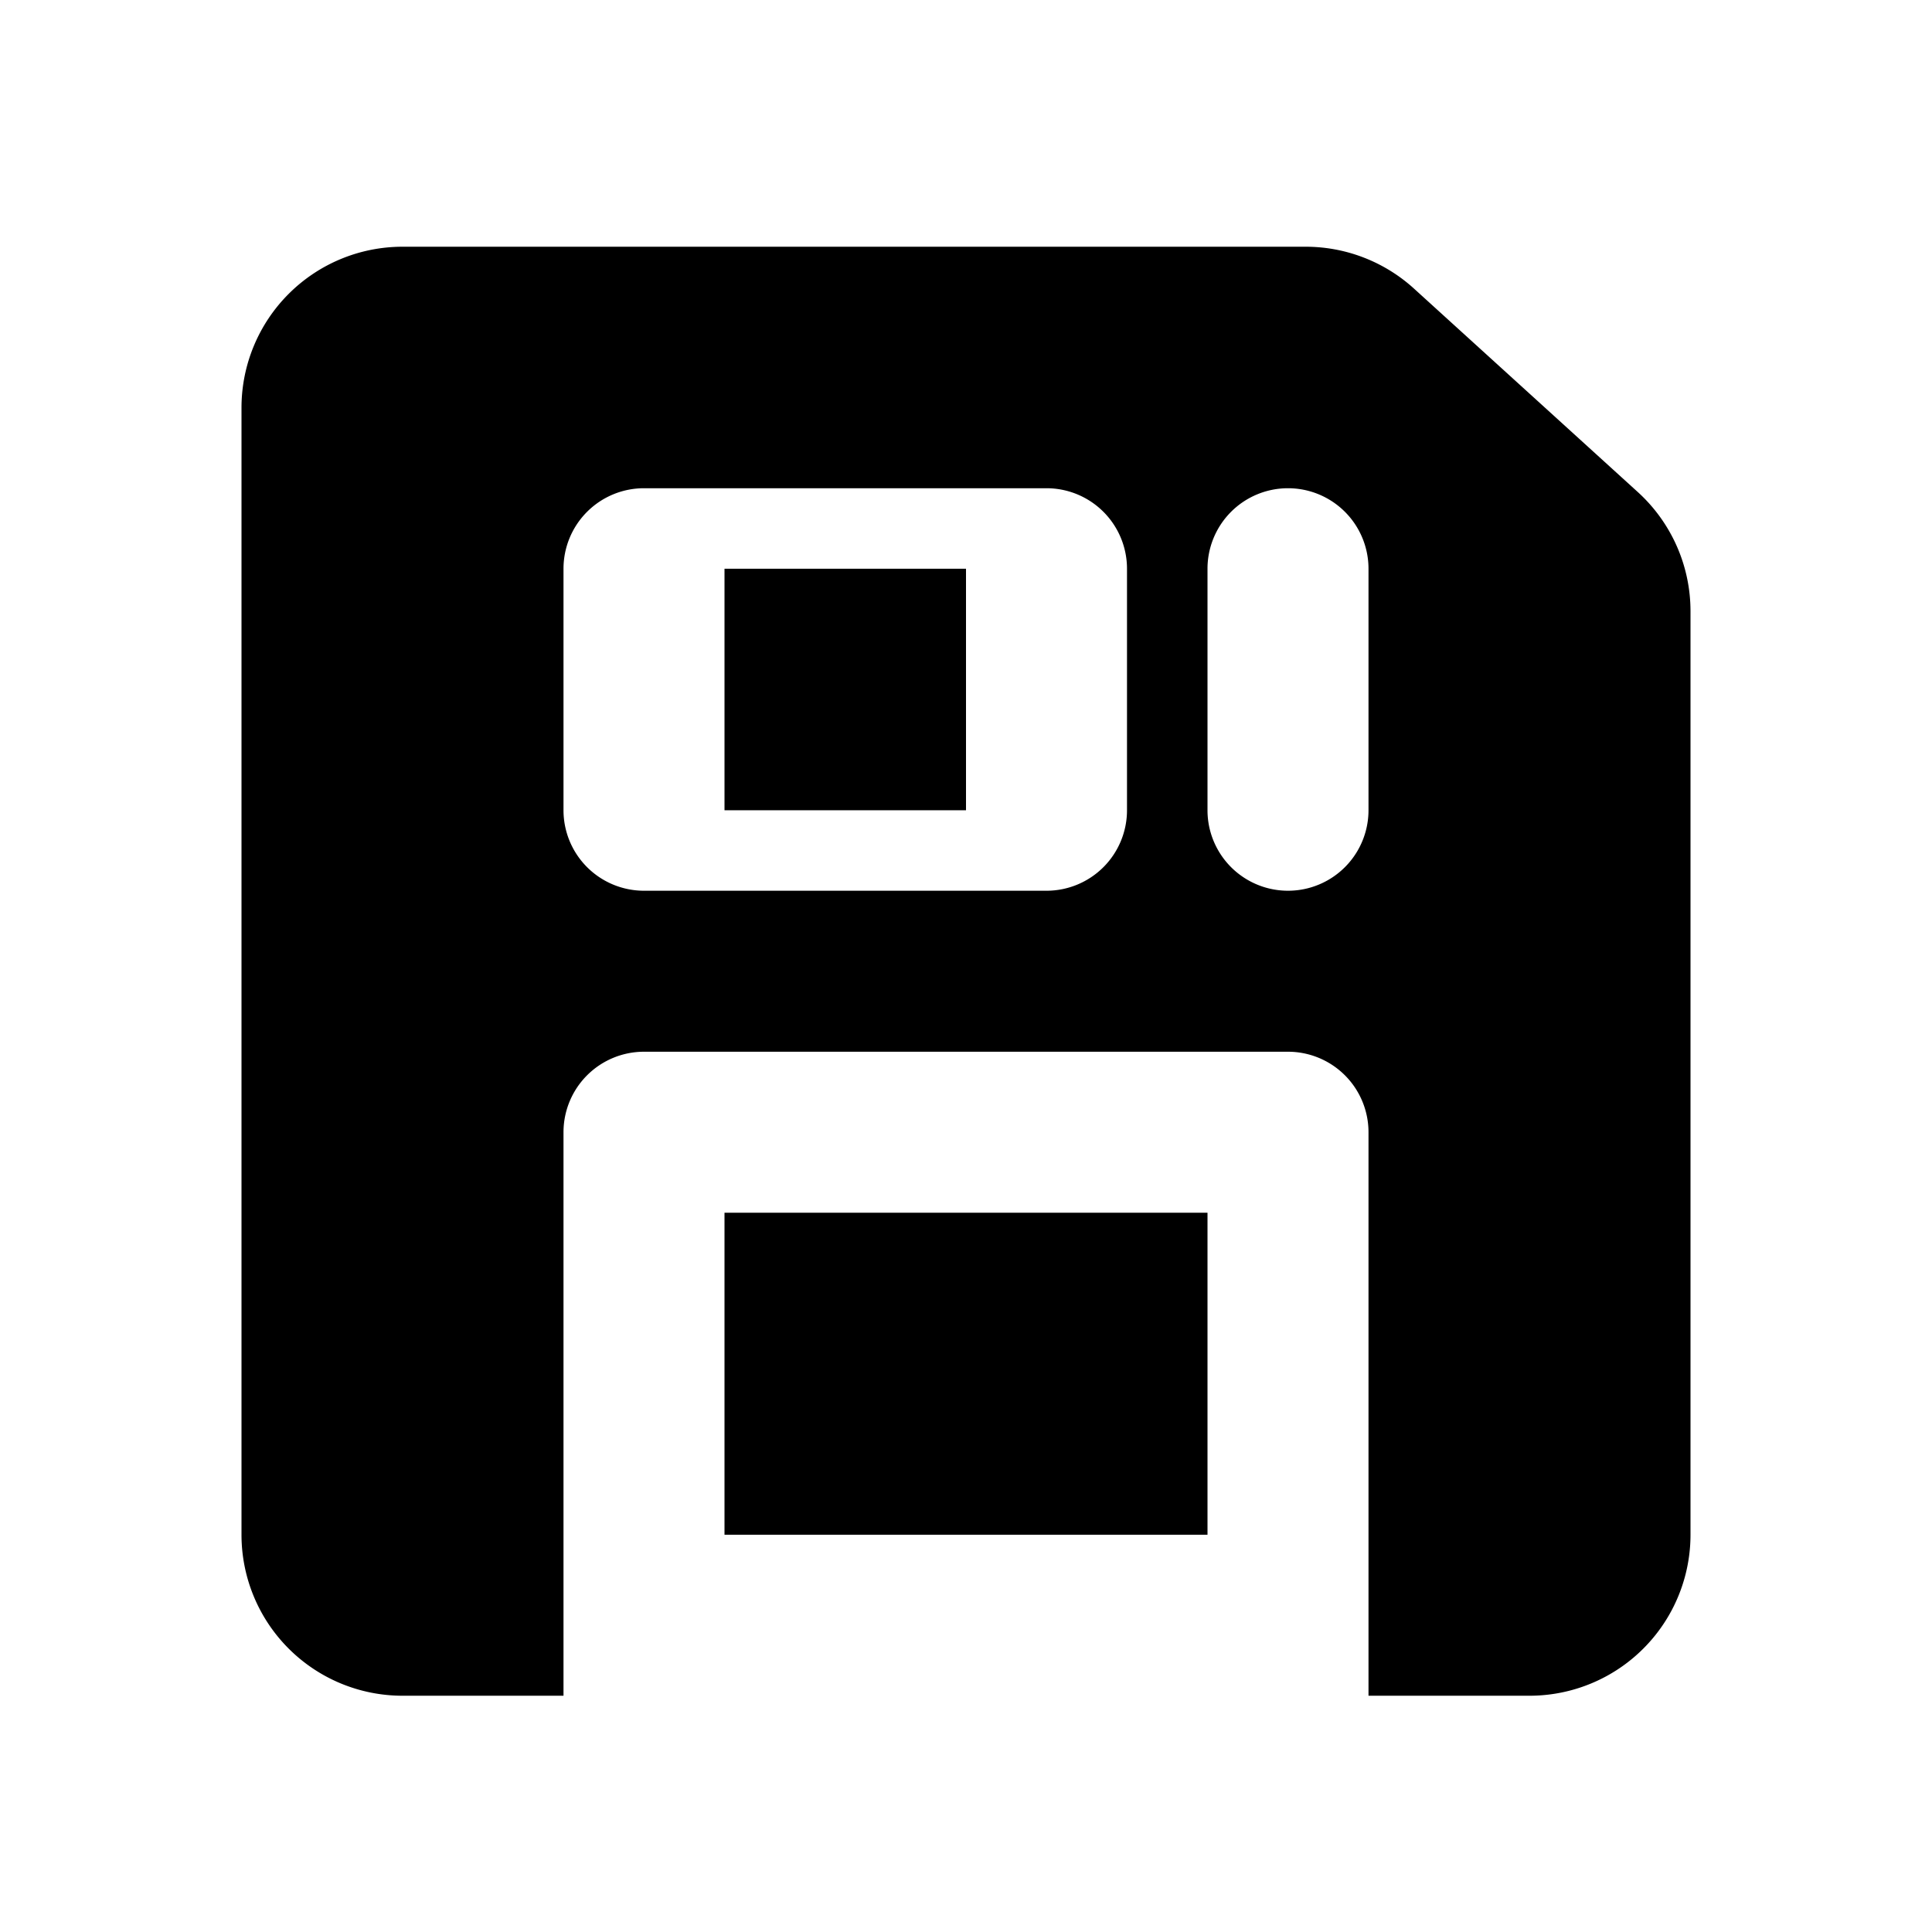 <svg xmlns="http://www.w3.org/2000/svg" xmlns:xlink="http://www.w3.org/1999/xlink" width="24" height="24" viewBox="-3 -2.5 24 24"><path fill="currentColor" d="M14 18.565v-7a1 1 0 0 0-1-1H5a1 1 0 0 0-1 1v7H2a2 2 0 0 1-2-2v-14a2 2 0 0 1 2-2h11.22a2 2 0 0 1 1.345.52l2.78 2.527A2 2 0 0 1 18 5.092v11.473a2 2 0 0 1-2 2zm-1-15a1 1 0 0 0-1 1v3a1 1 0 0 0 2 0v-3a1 1 0 0 0-1-1m-8 0a1 1 0 0 0-1 1v3a1 1 0 0 0 1 1h5a1 1 0 0 0 1-1v-3a1 1 0 0 0-1-1zm1 9h6v4H6zm0-5v-3h3v3z"/></svg>